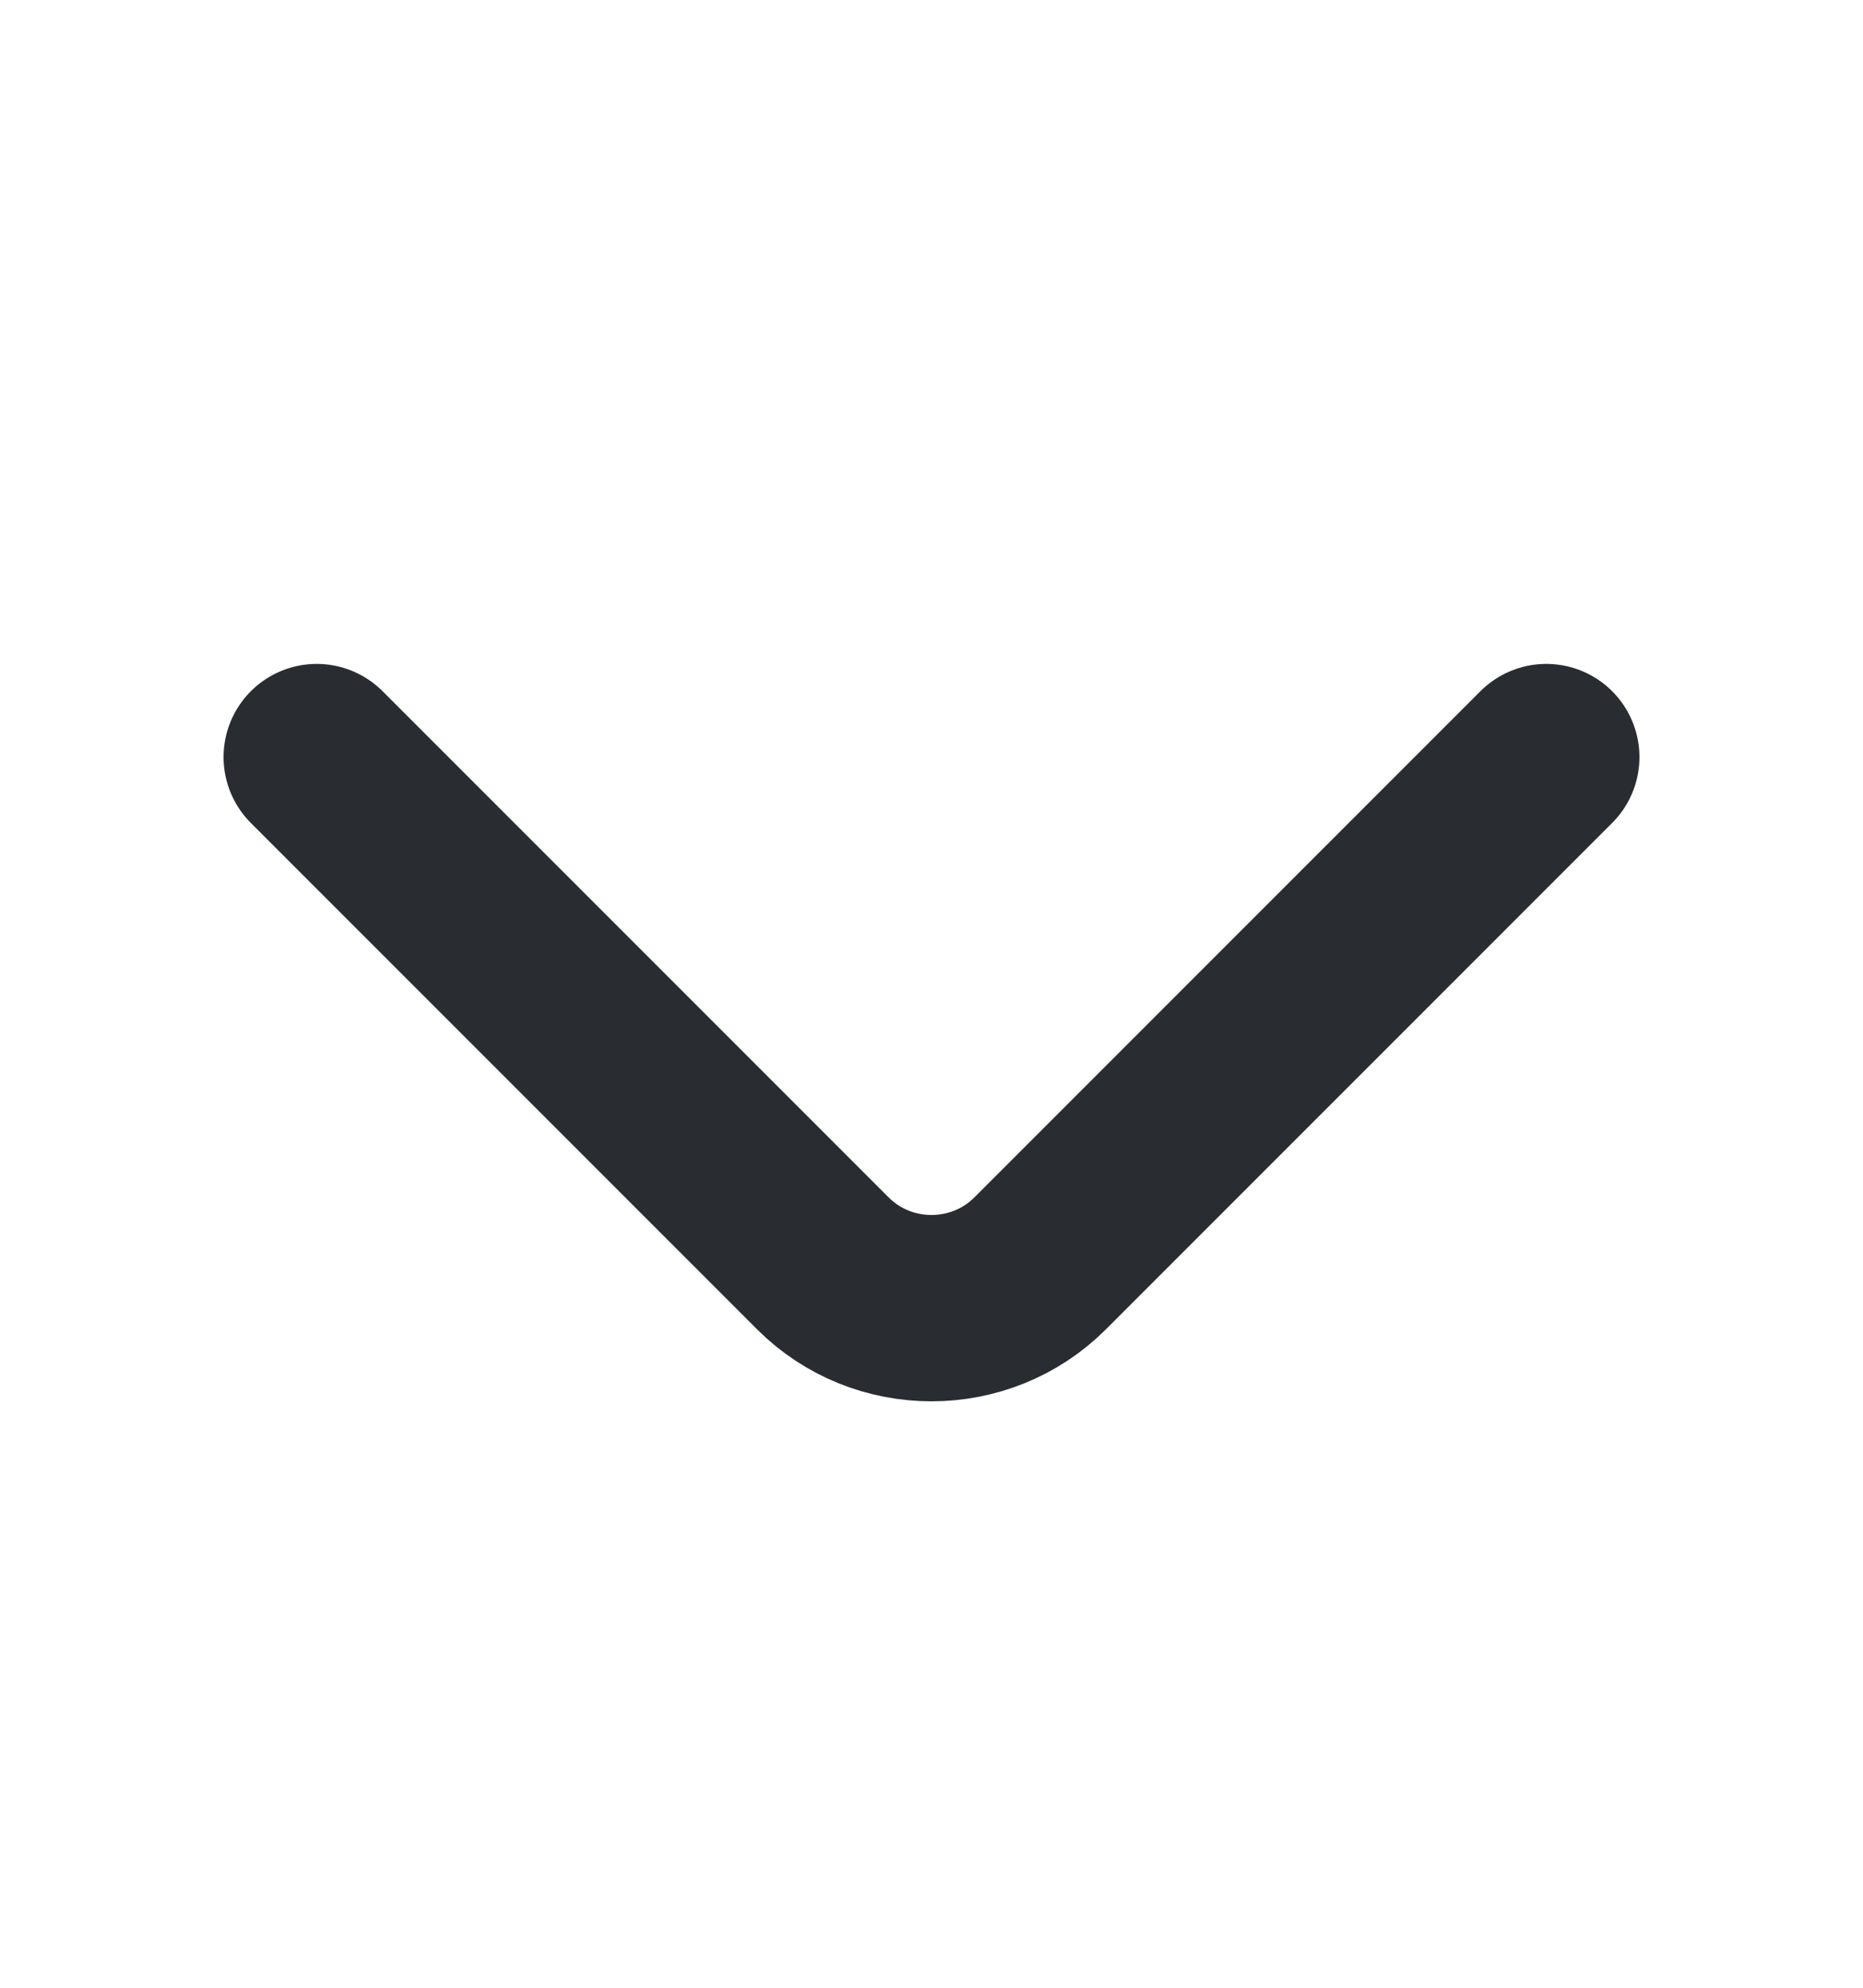 <svg width="15" height="16" viewBox="0 0 15 16" fill="none" xmlns="http://www.w3.org/2000/svg">
<path d="M12.45 6.094L8.375 10.169C7.894 10.65 7.106 10.65 6.625 10.169L2.55 6.094" stroke="#292D32" stroke-width="1.5" stroke-miterlimit="10" stroke-linecap="round" stroke-linejoin="round"/>
</svg>
